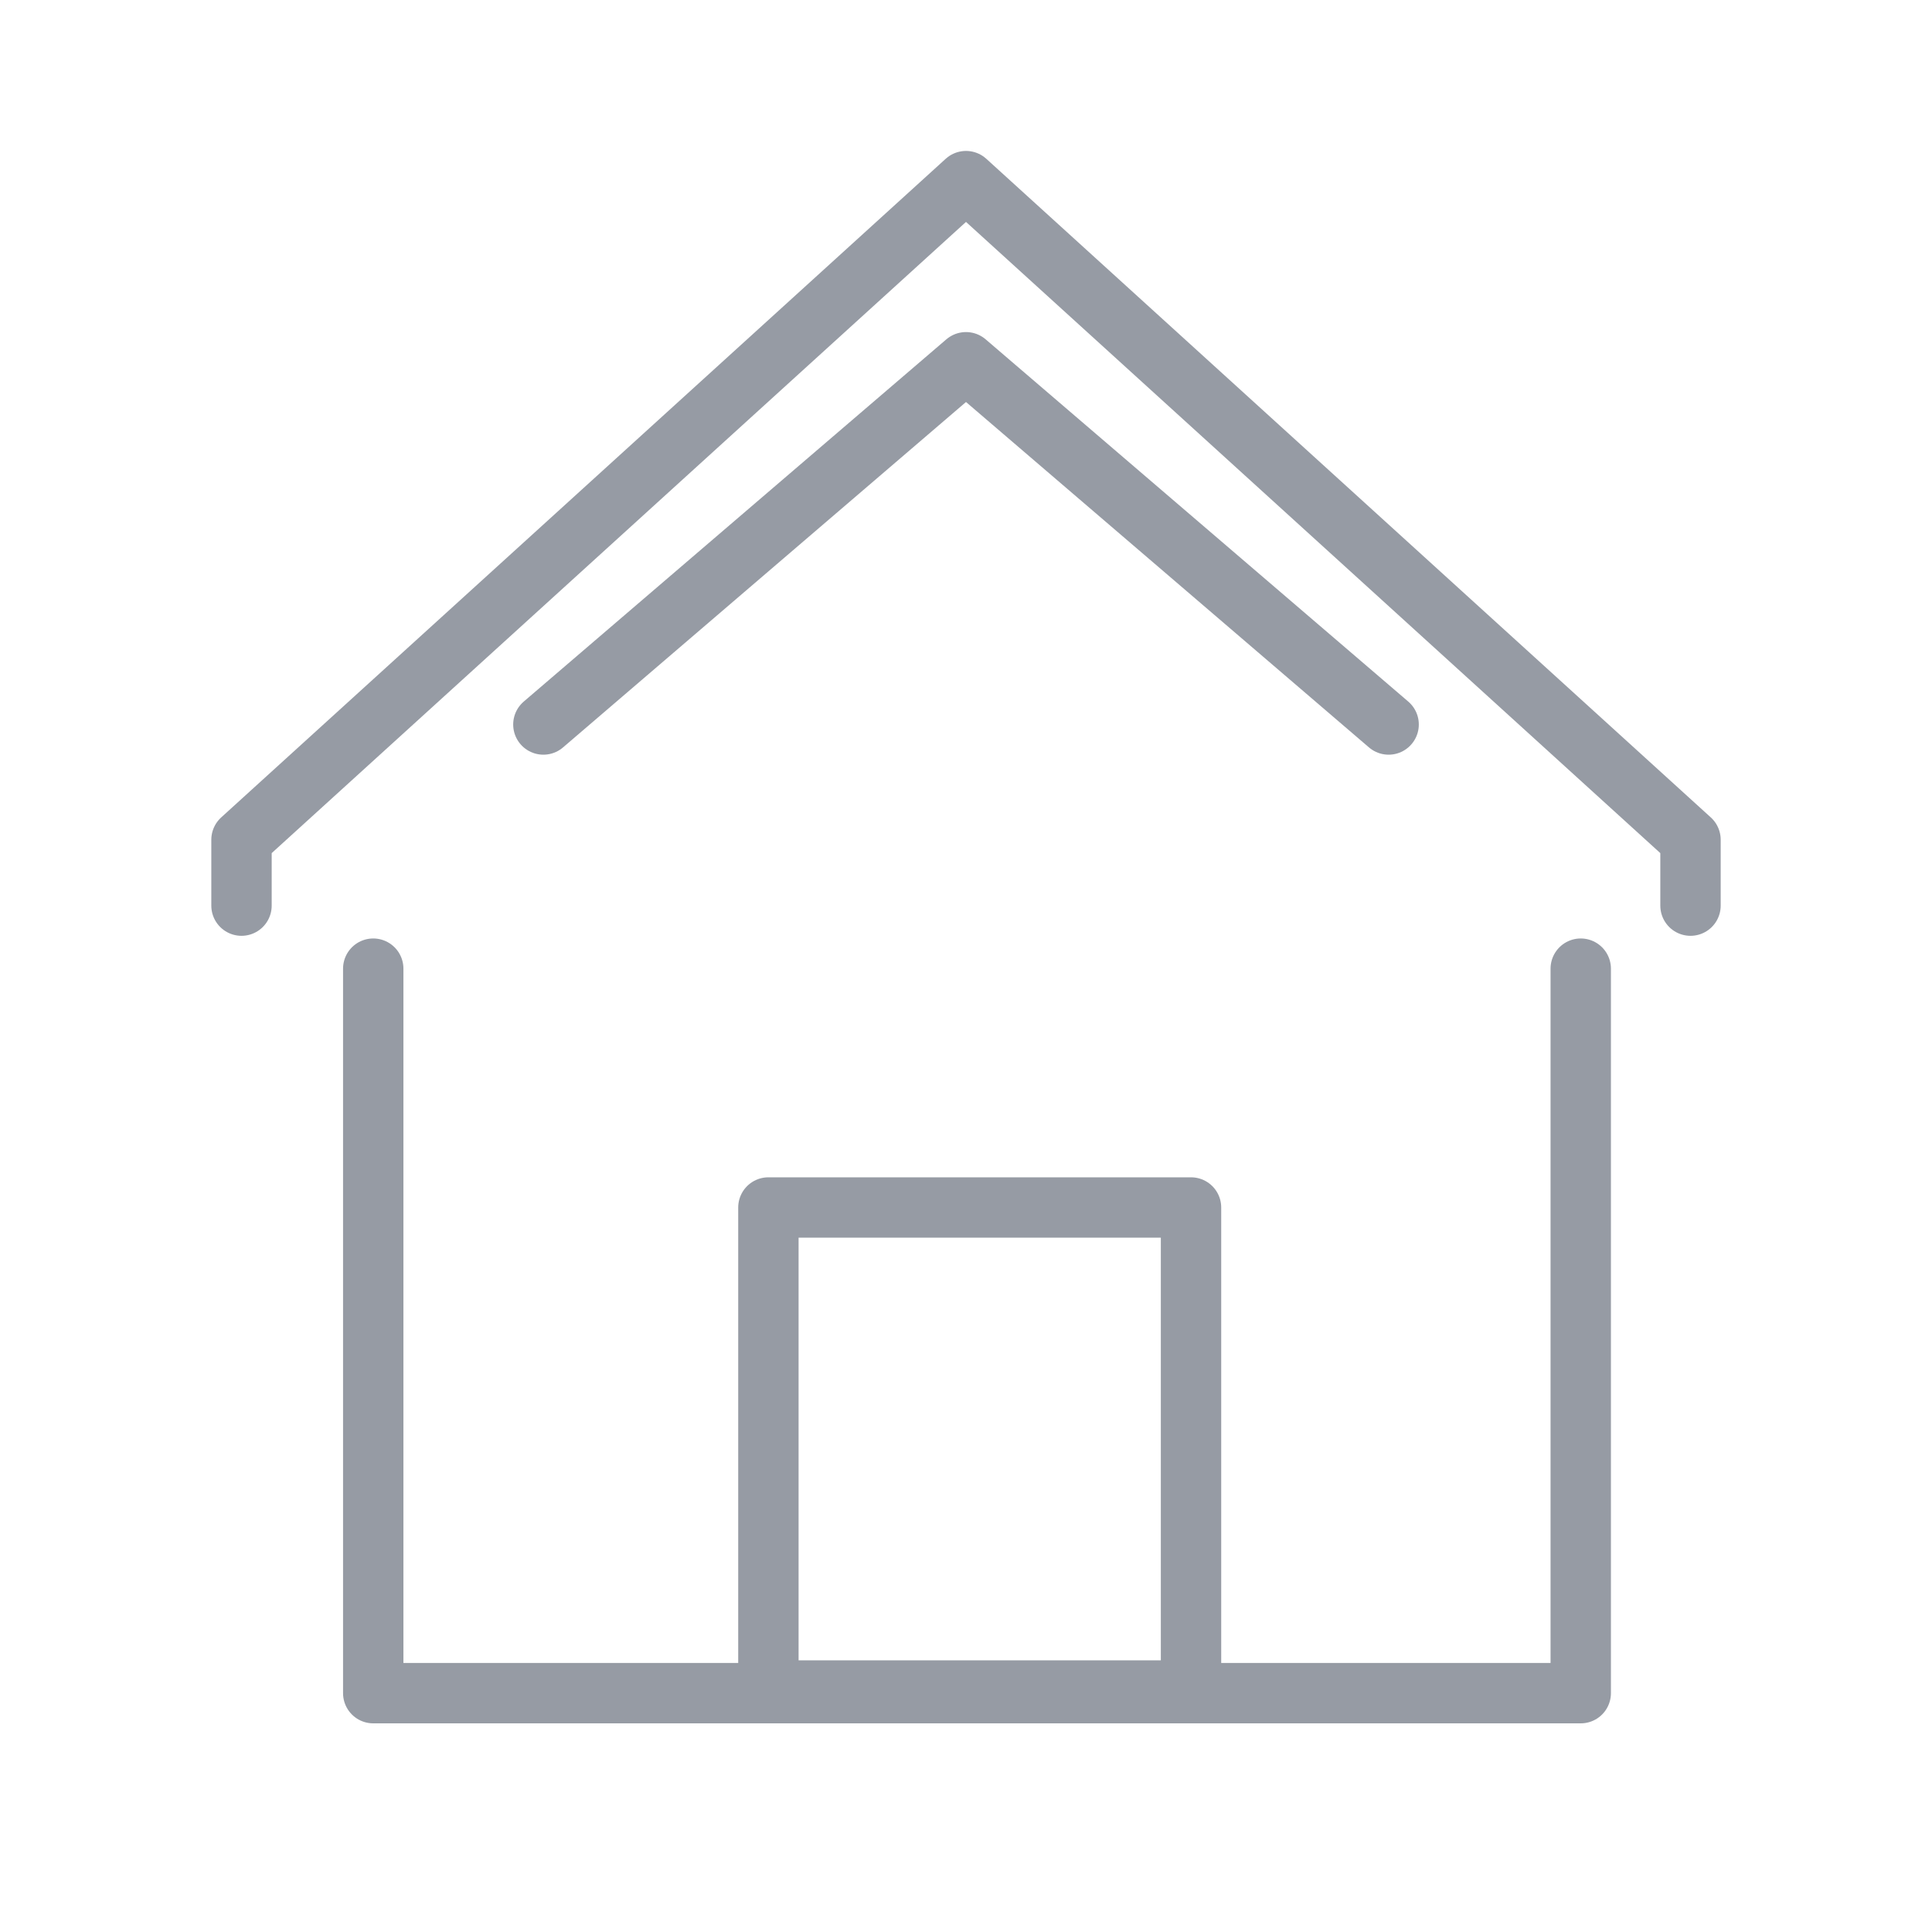 <svg width="32" height="32" viewBox="0 0 32 32" fill="none" xmlns="http://www.w3.org/2000/svg">
<path d="M26.182 16.044V28.044H6.182V16.044" stroke="#969BA4" stroke-miterlimit="10" stroke-linecap="round" stroke-linejoin="round"/>
<path d="M4 15V13.909L16 3L28 13.909V15" stroke="#969BA4" stroke-miterlimit="10" stroke-linecap="round" stroke-linejoin="round"/>
<path d="M9 12L16 6C18.734 8.343 20.266 9.657 23 12" stroke="#969BA4" stroke-miterlimit="10" stroke-linecap="round" stroke-linejoin="round"/>
<path d="M19.727 20H12.727V28H19.727V20Z" stroke="#969BA4" stroke-miterlimit="10" stroke-linecap="round" stroke-linejoin="round"/>
</svg>
